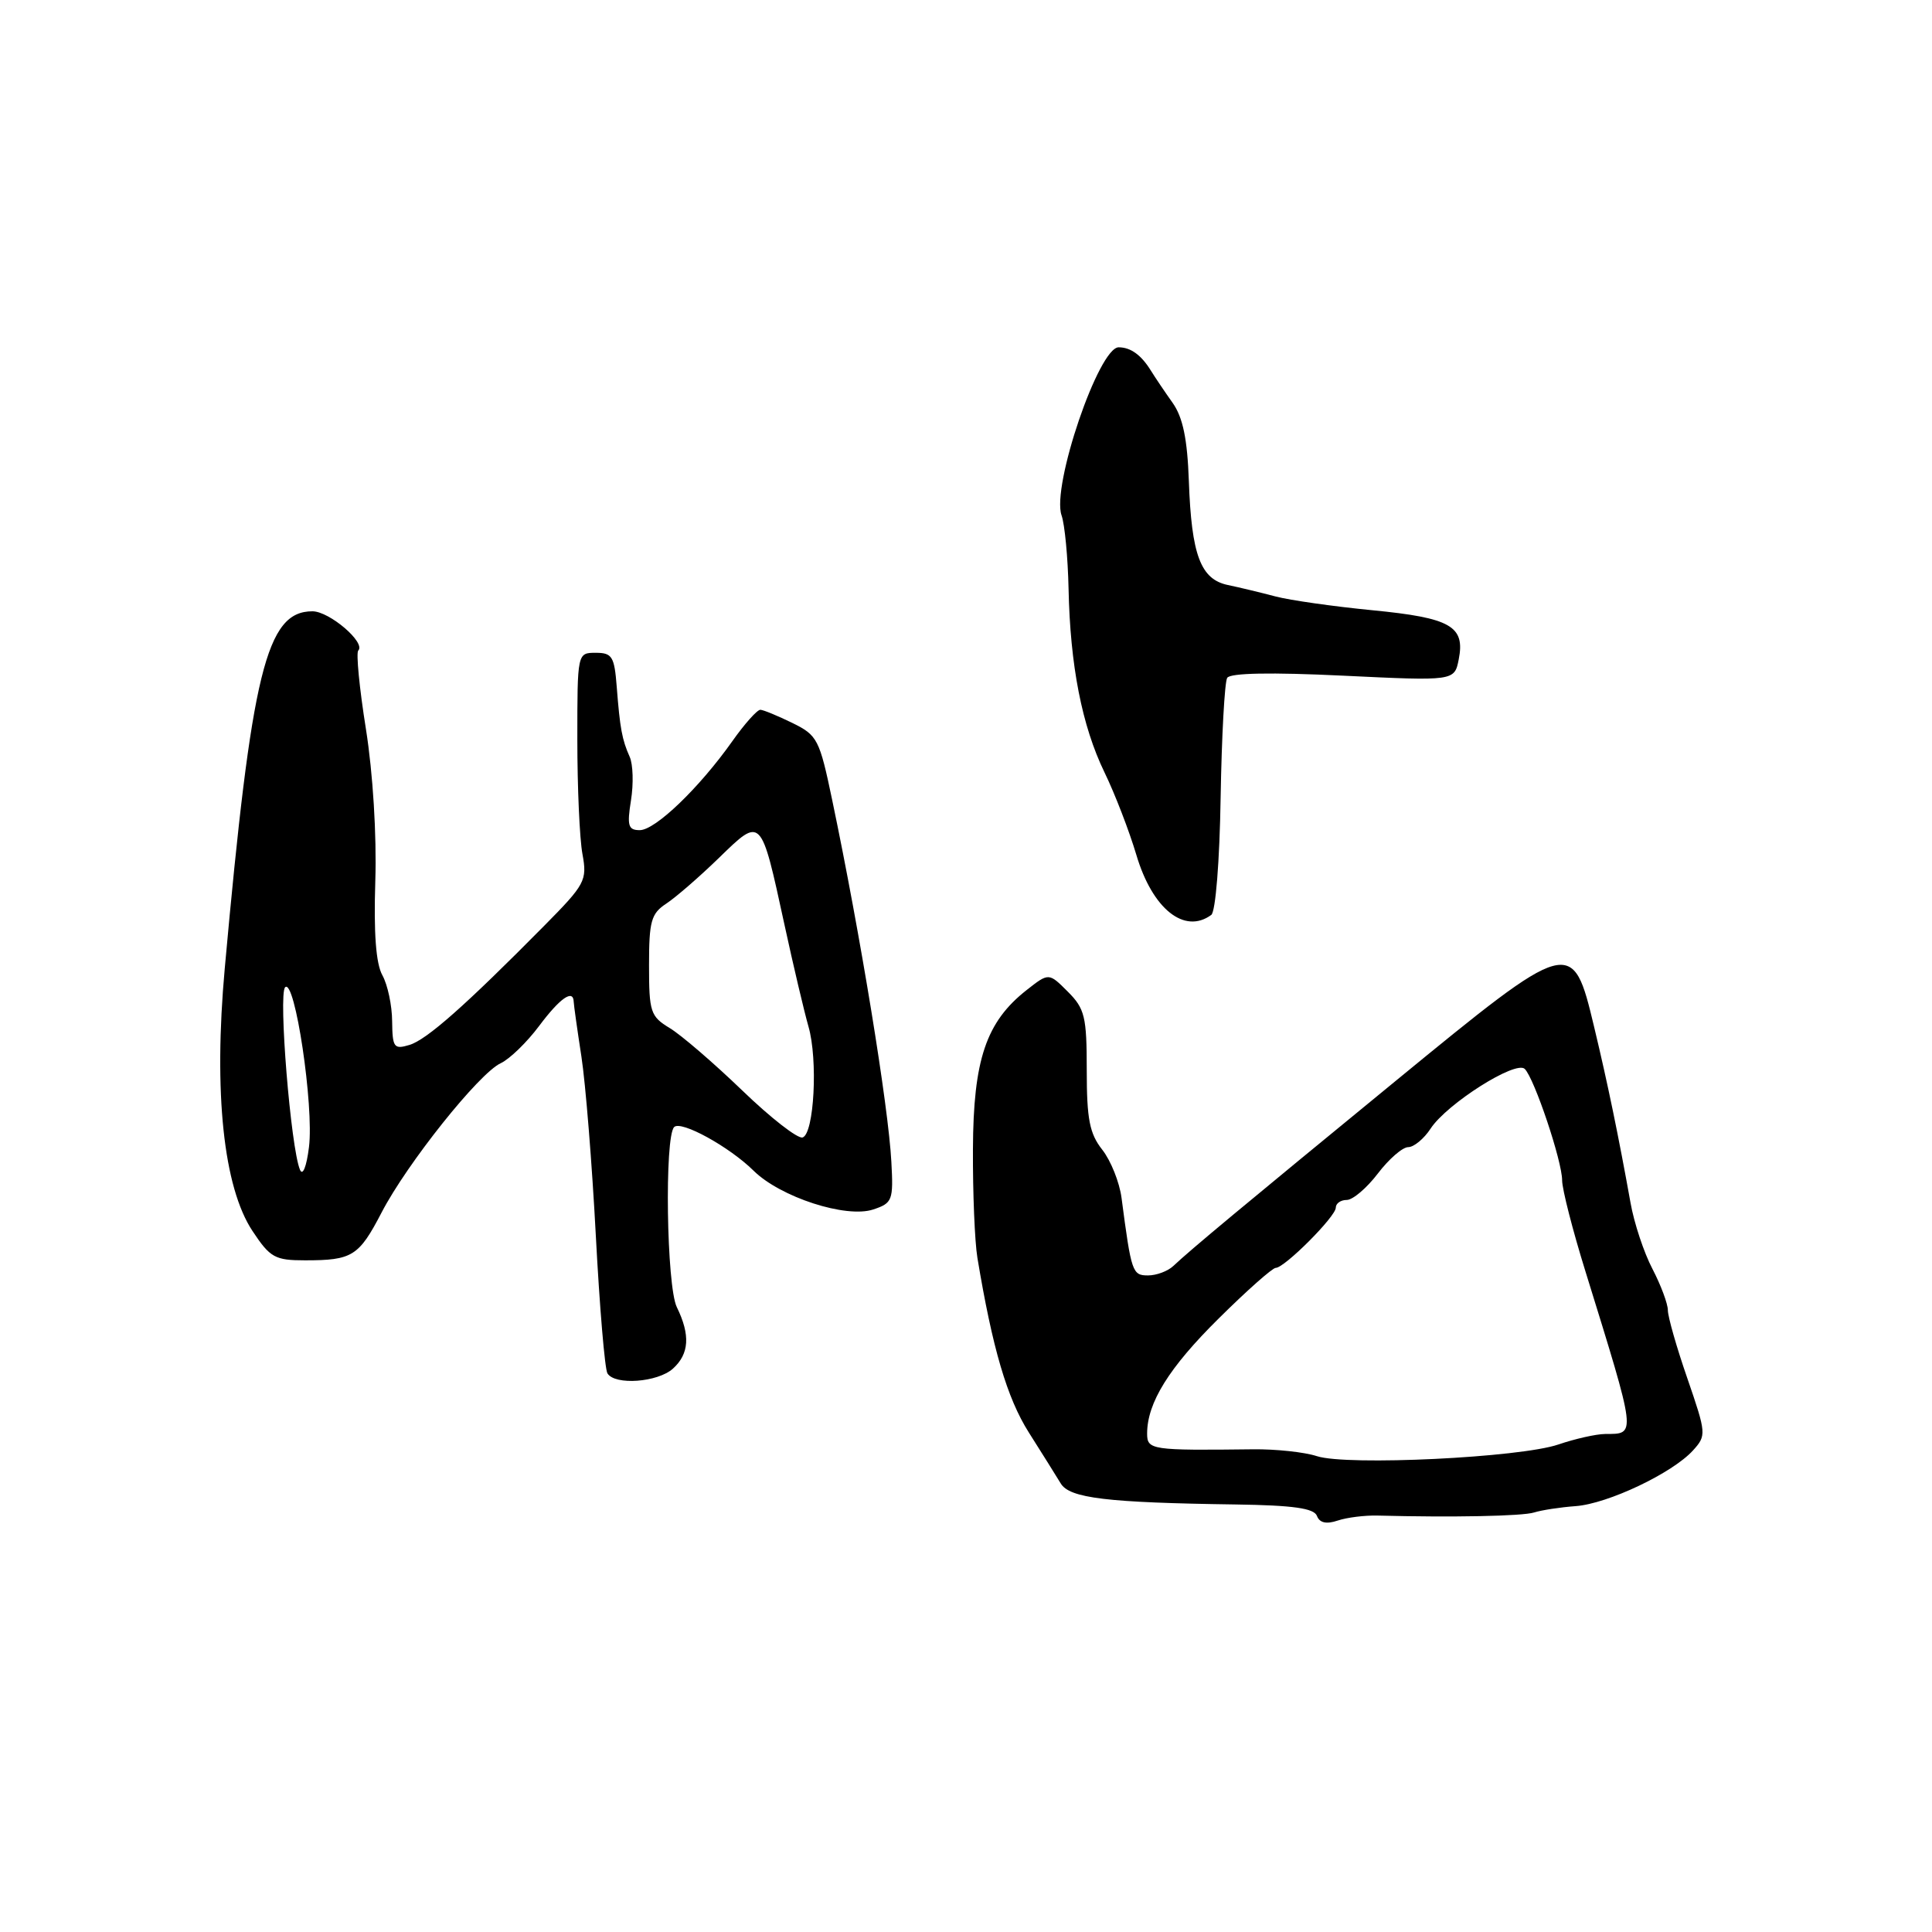 <?xml version="1.0" encoding="UTF-8" standalone="no"?>
<!DOCTYPE svg PUBLIC "-//W3C//DTD SVG 1.1//EN" "http://www.w3.org/Graphics/SVG/1.1/DTD/svg11.dtd" >
<svg xmlns="http://www.w3.org/2000/svg" xmlns:xlink="http://www.w3.org/1999/xlink" version="1.1" viewBox="0 0 256 256">
 <g >
 <path fill="currentColor"
d=" M 182.50 200.82 C 192.48 201.08 201.74 200.90 203.28 200.41 C 204.26 200.10 206.73 199.72 208.78 199.57 C 213.04 199.26 221.62 195.19 224.34 192.18 C 226.12 190.21 226.10 189.95 223.59 182.66 C 222.16 178.54 221.00 174.47 221.00 173.61 C 221.00 172.76 220.08 170.30 218.96 168.14 C 217.83 165.99 216.52 162.04 216.05 159.36 C 214.47 150.57 213.04 143.61 211.23 136.07 C 208.37 124.10 208.21 124.14 184.94 143.22 C 164.77 159.76 157.72 165.62 155.47 167.75 C 154.74 168.44 153.23 169.00 152.12 169.00 C 150.04 169.00 149.91 168.61 148.61 158.73 C 148.34 156.66 147.19 153.79 146.06 152.35 C 144.37 150.21 144.00 148.29 144.00 141.82 C 144.00 134.70 143.75 133.66 141.48 131.39 C 138.97 128.88 138.97 128.88 136.03 131.19 C 130.66 135.41 128.97 140.42 128.92 152.26 C 128.89 158.07 129.16 164.55 129.51 166.66 C 131.50 178.65 133.44 185.26 136.33 189.82 C 138.07 192.57 139.97 195.60 140.55 196.56 C 141.72 198.52 146.64 199.11 163.74 199.35 C 171.35 199.46 174.11 199.85 174.50 200.86 C 174.85 201.79 175.75 201.99 177.26 201.48 C 178.49 201.07 180.85 200.78 182.50 200.82 Z  M 89.17 181.35 C 91.33 179.39 91.49 176.90 89.68 173.20 C 88.32 170.41 88.03 150.64 89.33 149.34 C 90.24 148.43 96.64 151.95 99.85 155.12 C 103.40 158.63 112.12 161.46 115.71 160.26 C 118.25 159.42 118.39 159.05 118.11 153.95 C 117.72 146.58 114.02 123.93 110.27 106.01 C 108.59 97.96 108.31 97.42 105.00 95.80 C 103.08 94.86 101.17 94.07 100.76 94.05 C 100.35 94.02 98.66 95.91 97.01 98.25 C 92.64 104.42 86.83 110.00 84.77 110.00 C 83.24 110.00 83.07 109.41 83.61 106.04 C 83.96 103.86 83.88 101.27 83.44 100.29 C 82.42 98.00 82.15 96.53 81.72 91.00 C 81.41 86.99 81.11 86.50 78.94 86.50 C 76.50 86.50 76.50 86.50 76.50 98.00 C 76.50 104.33 76.80 111.16 77.18 113.18 C 77.82 116.67 77.54 117.18 72.10 122.68 C 61.65 133.25 56.53 137.78 54.25 138.46 C 52.20 139.08 52.00 138.80 51.96 135.32 C 51.95 133.22 51.36 130.48 50.67 129.23 C 49.81 127.69 49.51 123.65 49.73 116.73 C 49.92 110.65 49.42 102.49 48.49 96.62 C 47.62 91.19 47.17 86.50 47.47 86.20 C 48.51 85.16 43.65 81.00 41.40 81.00 C 35.29 81.00 33.34 88.93 29.78 128.33 C 28.29 144.78 29.61 157.31 33.46 163.12 C 35.80 166.65 36.43 167.00 40.43 167.00 C 46.68 167.00 47.55 166.46 50.56 160.67 C 53.92 154.19 63.48 142.20 66.35 140.88 C 67.53 140.33 69.82 138.11 71.44 135.94 C 74.20 132.25 75.97 131.01 76.02 132.75 C 76.03 133.16 76.49 136.43 77.04 140.00 C 77.59 143.57 78.45 154.25 78.95 163.73 C 79.45 173.20 80.14 181.42 80.49 181.98 C 81.48 183.59 87.15 183.17 89.17 181.35 Z  M 160.50 121.23 C 161.07 120.82 161.61 114.10 161.74 105.66 C 161.88 97.50 162.27 90.38 162.61 89.82 C 163.01 89.17 168.42 89.07 177.97 89.53 C 192.72 90.24 192.72 90.24 193.29 87.37 C 194.16 82.97 192.23 81.87 181.85 80.86 C 176.71 80.36 170.93 79.54 169.00 79.03 C 167.07 78.52 164.25 77.84 162.71 77.52 C 159.09 76.77 157.88 73.56 157.53 63.77 C 157.33 58.15 156.74 55.31 155.38 53.38 C 154.34 51.92 153.05 50.00 152.50 49.11 C 151.22 47.04 149.83 46.03 148.24 46.02 C 145.60 45.98 139.32 64.43 140.66 68.28 C 141.09 69.50 141.50 73.88 141.59 78.00 C 141.80 88.18 143.36 96.17 146.35 102.34 C 147.73 105.18 149.63 110.11 150.58 113.30 C 152.70 120.44 156.95 123.84 160.50 121.23 Z  M 174.50 192.95 C 172.85 192.41 169.03 192.00 166.00 192.04 C 152.56 192.20 152.00 192.12 152.00 189.96 C 152.00 185.88 154.89 181.22 161.50 174.69 C 165.21 171.01 168.61 168.00 169.04 168.00 C 170.21 168.00 177.00 161.20 177.00 160.02 C 177.00 159.46 177.65 159.00 178.45 159.00 C 179.25 159.00 181.10 157.43 182.57 155.50 C 184.04 153.57 185.85 152.00 186.60 152.00 C 187.34 152.00 188.68 150.90 189.56 149.55 C 191.72 146.25 200.86 140.46 202.04 141.64 C 203.32 142.92 207.00 153.88 206.99 156.41 C 206.99 157.56 208.38 163.00 210.09 168.50 C 216.90 190.49 216.84 189.99 212.69 190.01 C 211.49 190.02 208.70 190.65 206.50 191.40 C 201.43 193.14 178.51 194.25 174.50 192.95 Z  M 39.75 155.00 C 38.53 152.13 36.87 131.73 37.78 130.82 C 39.07 129.53 41.62 146.57 40.94 152.00 C 40.62 154.59 40.11 155.86 39.75 155.00 Z  M 98.35 144.49 C 94.58 140.86 90.26 137.14 88.75 136.23 C 86.19 134.68 86.00 134.11 86.00 127.90 C 86.00 122.05 86.28 121.05 88.29 119.73 C 89.55 118.90 92.70 116.17 95.28 113.66 C 100.91 108.19 100.81 108.09 103.94 122.50 C 105.13 128.00 106.57 134.07 107.12 136.00 C 108.40 140.39 107.88 150.22 106.35 150.72 C 105.72 150.93 102.12 148.13 98.35 144.49 Z "/>
</g>
</svg>